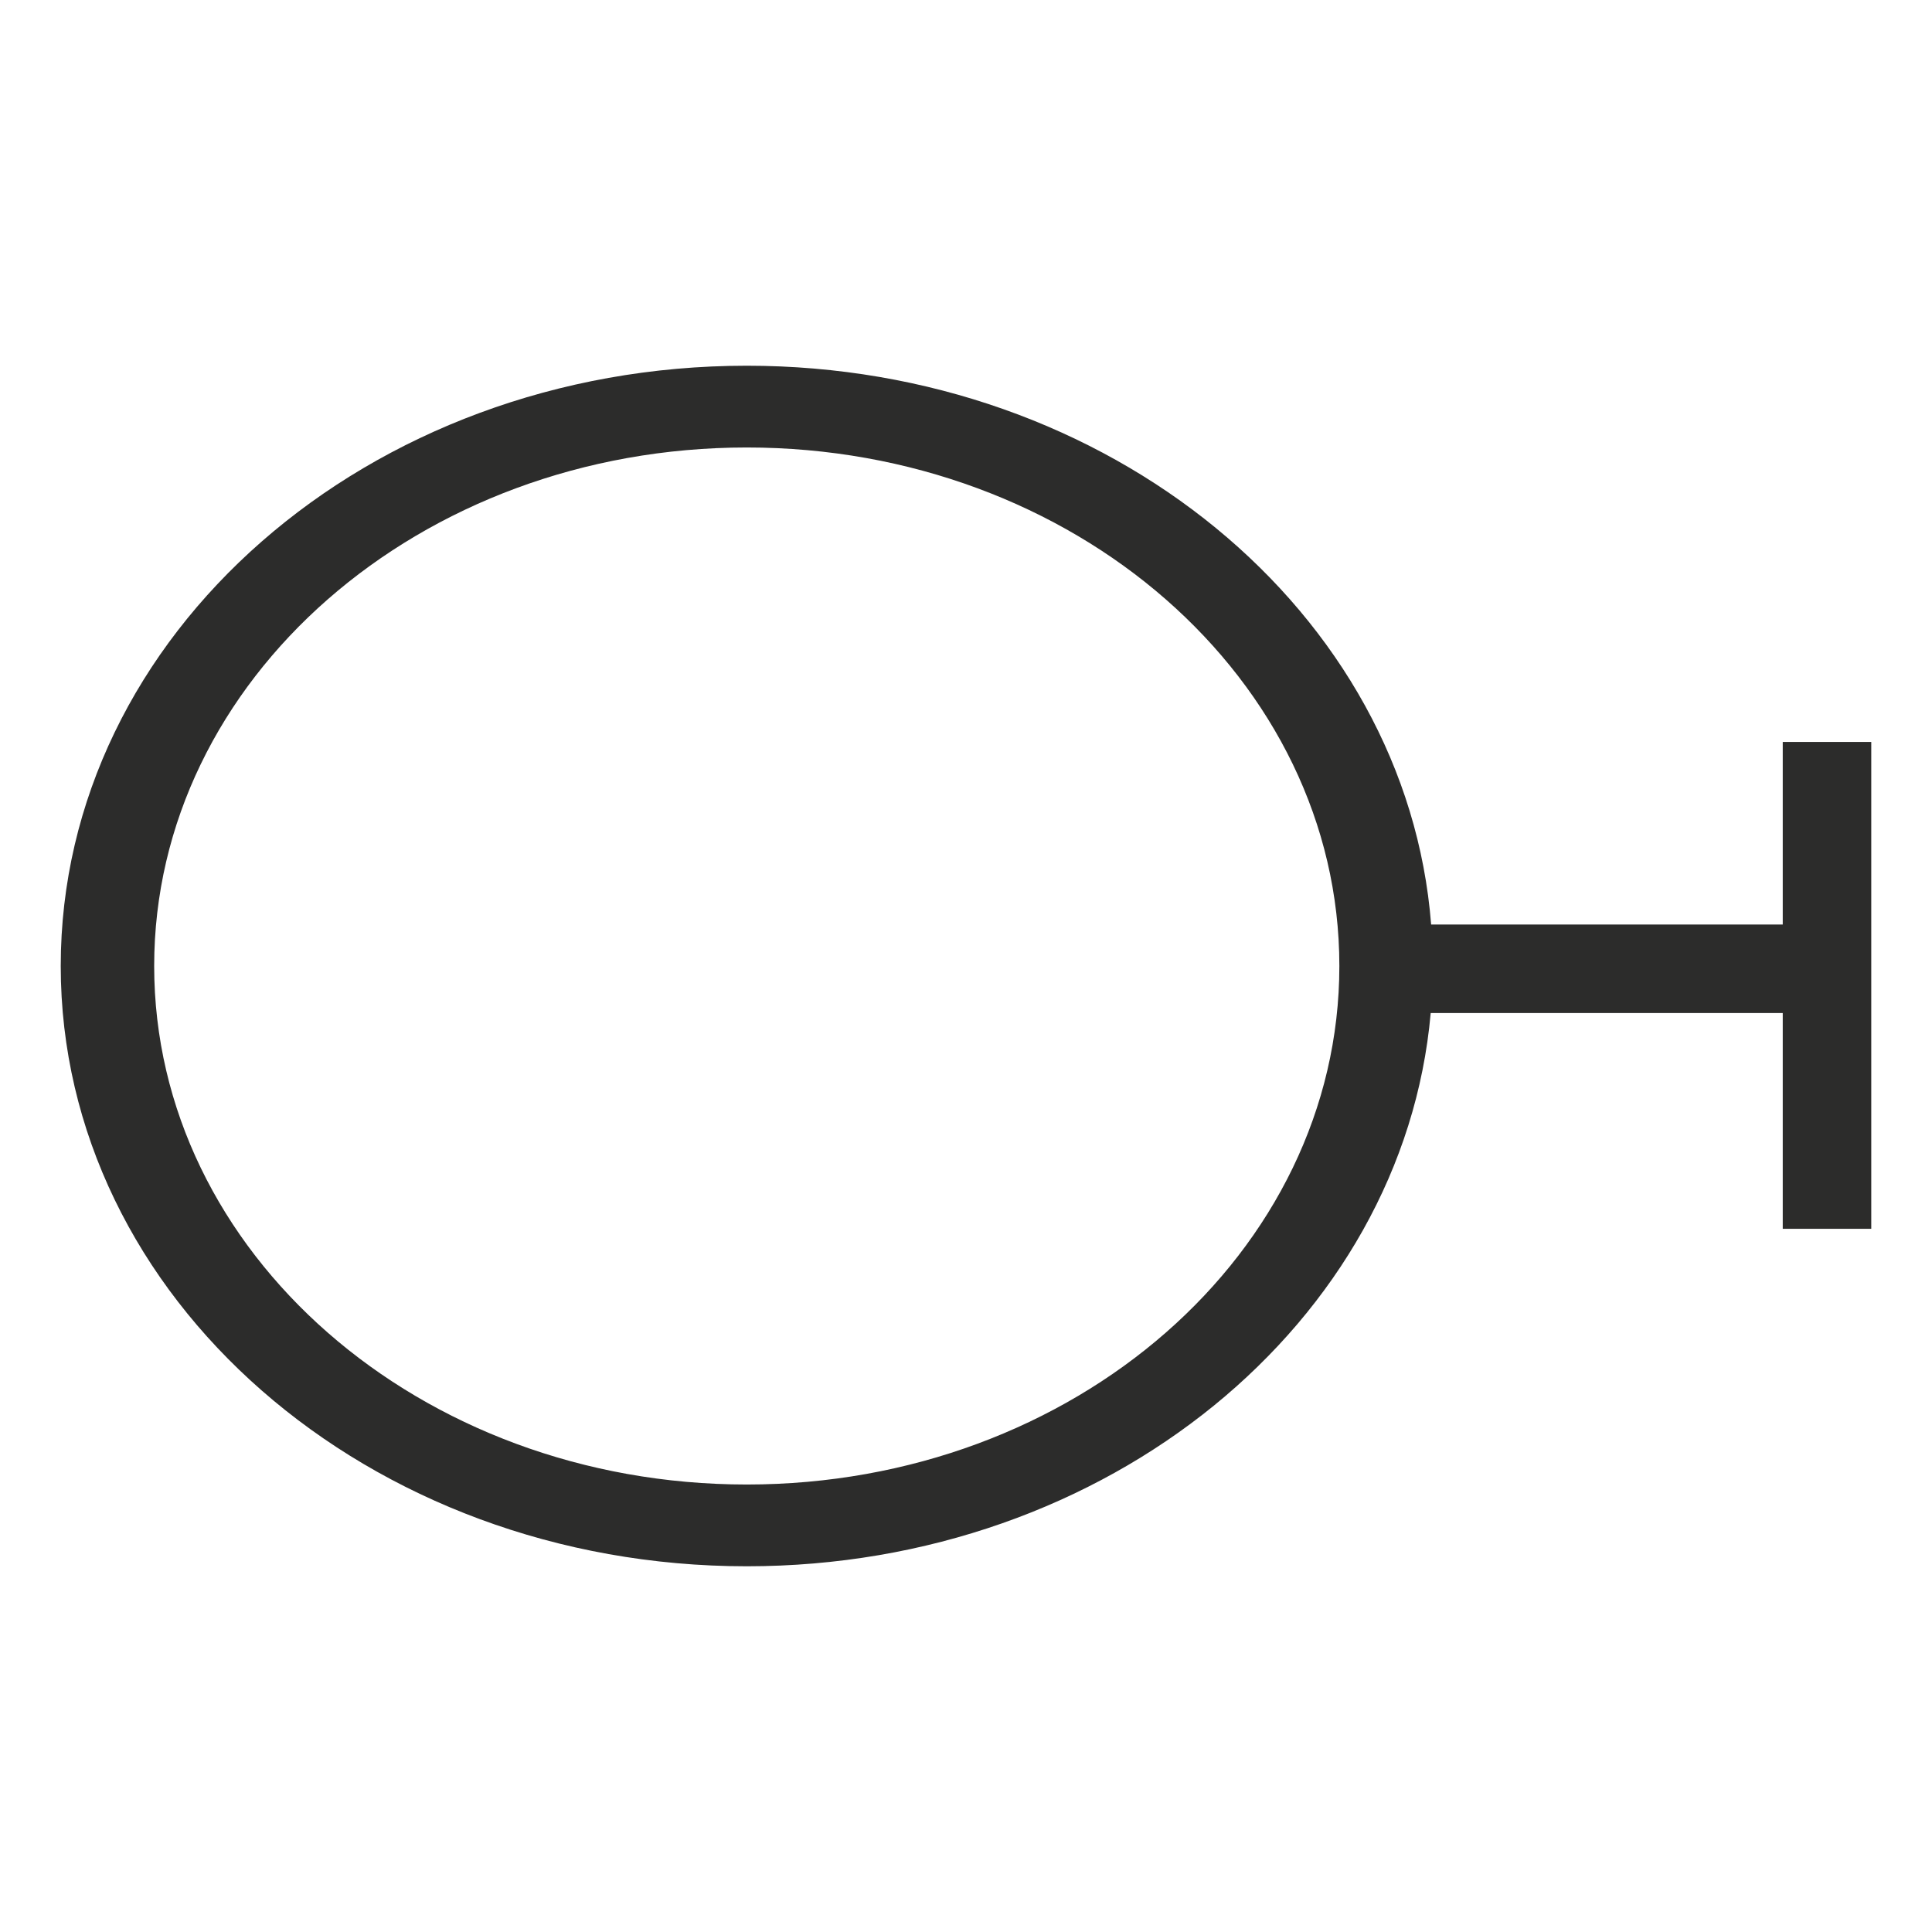 <?xml version="1.0" encoding="UTF-8" standalone="no"?>
<!-- Created with sK1/UniConvertor (http://sk1project.org/) -->

<svg
   xmlns:dc="http://purl.org/dc/elements/1.1/"
   xmlns:cc="http://creativecommons.org/ns#"
   xmlns:rdf="http://www.w3.org/1999/02/22-rdf-syntax-ns#"
   xmlns:svg="http://www.w3.org/2000/svg"
   xmlns="http://www.w3.org/2000/svg"
   xmlns:sodipodi="http://sodipodi.sourceforge.net/DTD/sodipodi-0.dtd"
   xmlns:inkscape="http://www.inkscape.org/namespaces/inkscape"
   width="937.5"
   height="937.5"
   viewBox="0 0 750 750"
   id="svg4279"
   version="1.1"
   inkscape:version="0.48.4 r9939"
   sodipodi:docname="boca de toma de agua.cdr"
   style="fill-rule:evenodd">
  <defs
     id="defs4289" />
  <sodipodi:namedview
     pagecolor="#ffffff"
     bordercolor="#666666"
     borderopacity="1"
     objecttolerance="10"
     gridtolerance="10"
     guidetolerance="10"
     inkscape:pageopacity="0"
     inkscape:pageshadow="2"
     inkscape:window-width="640"
     inkscape:window-height="480"
     id="namedview4287"
     showgrid="false"
     units="pt"
     inkscape:document-units="pt"
     inkscape:zoom="0.22425732"
     inkscape:cx="372.04749"
     inkscape:cy="526.18127"
     inkscape:window-x="0"
     inkscape:window-y="0"
     inkscape:window-maximized="0"
     inkscape:current-layer="svg4279" />
  <g
     id="g4281"
     transform="translate(0,-91.89)">
    <g
       id="g4283">
      <path
         style="fill:#2c2c2b;stroke:none"
         d="m 289.894,233.863 c 140.893,0 256.214,95.739 265.671,216.92 l 136.494,0 0,-70.873 34.363,0 0,188.998 -34.363,0 0,-83.761 -136.66,0 C 544.757,605.311 429.954,699.917 289.894,699.917 142.81,699.917 23.577,595.587 23.577,466.89 23.577,338.193 142.81,233.863 289.894,233.863 z m 0,31.739 c 127.049,0 230.042,90.12 230.042,201.288 0,111.168 -102.993,201.287 -230.042,201.287 -127.05,0 -230.043,-90.119 -230.043,-201.287 0,-111.168 102.993,-201.288 230.043,-201.288 z"
         id="path4285"
         inkscape:connector-curvature="0" />
    </g>
  </g>
</svg>
